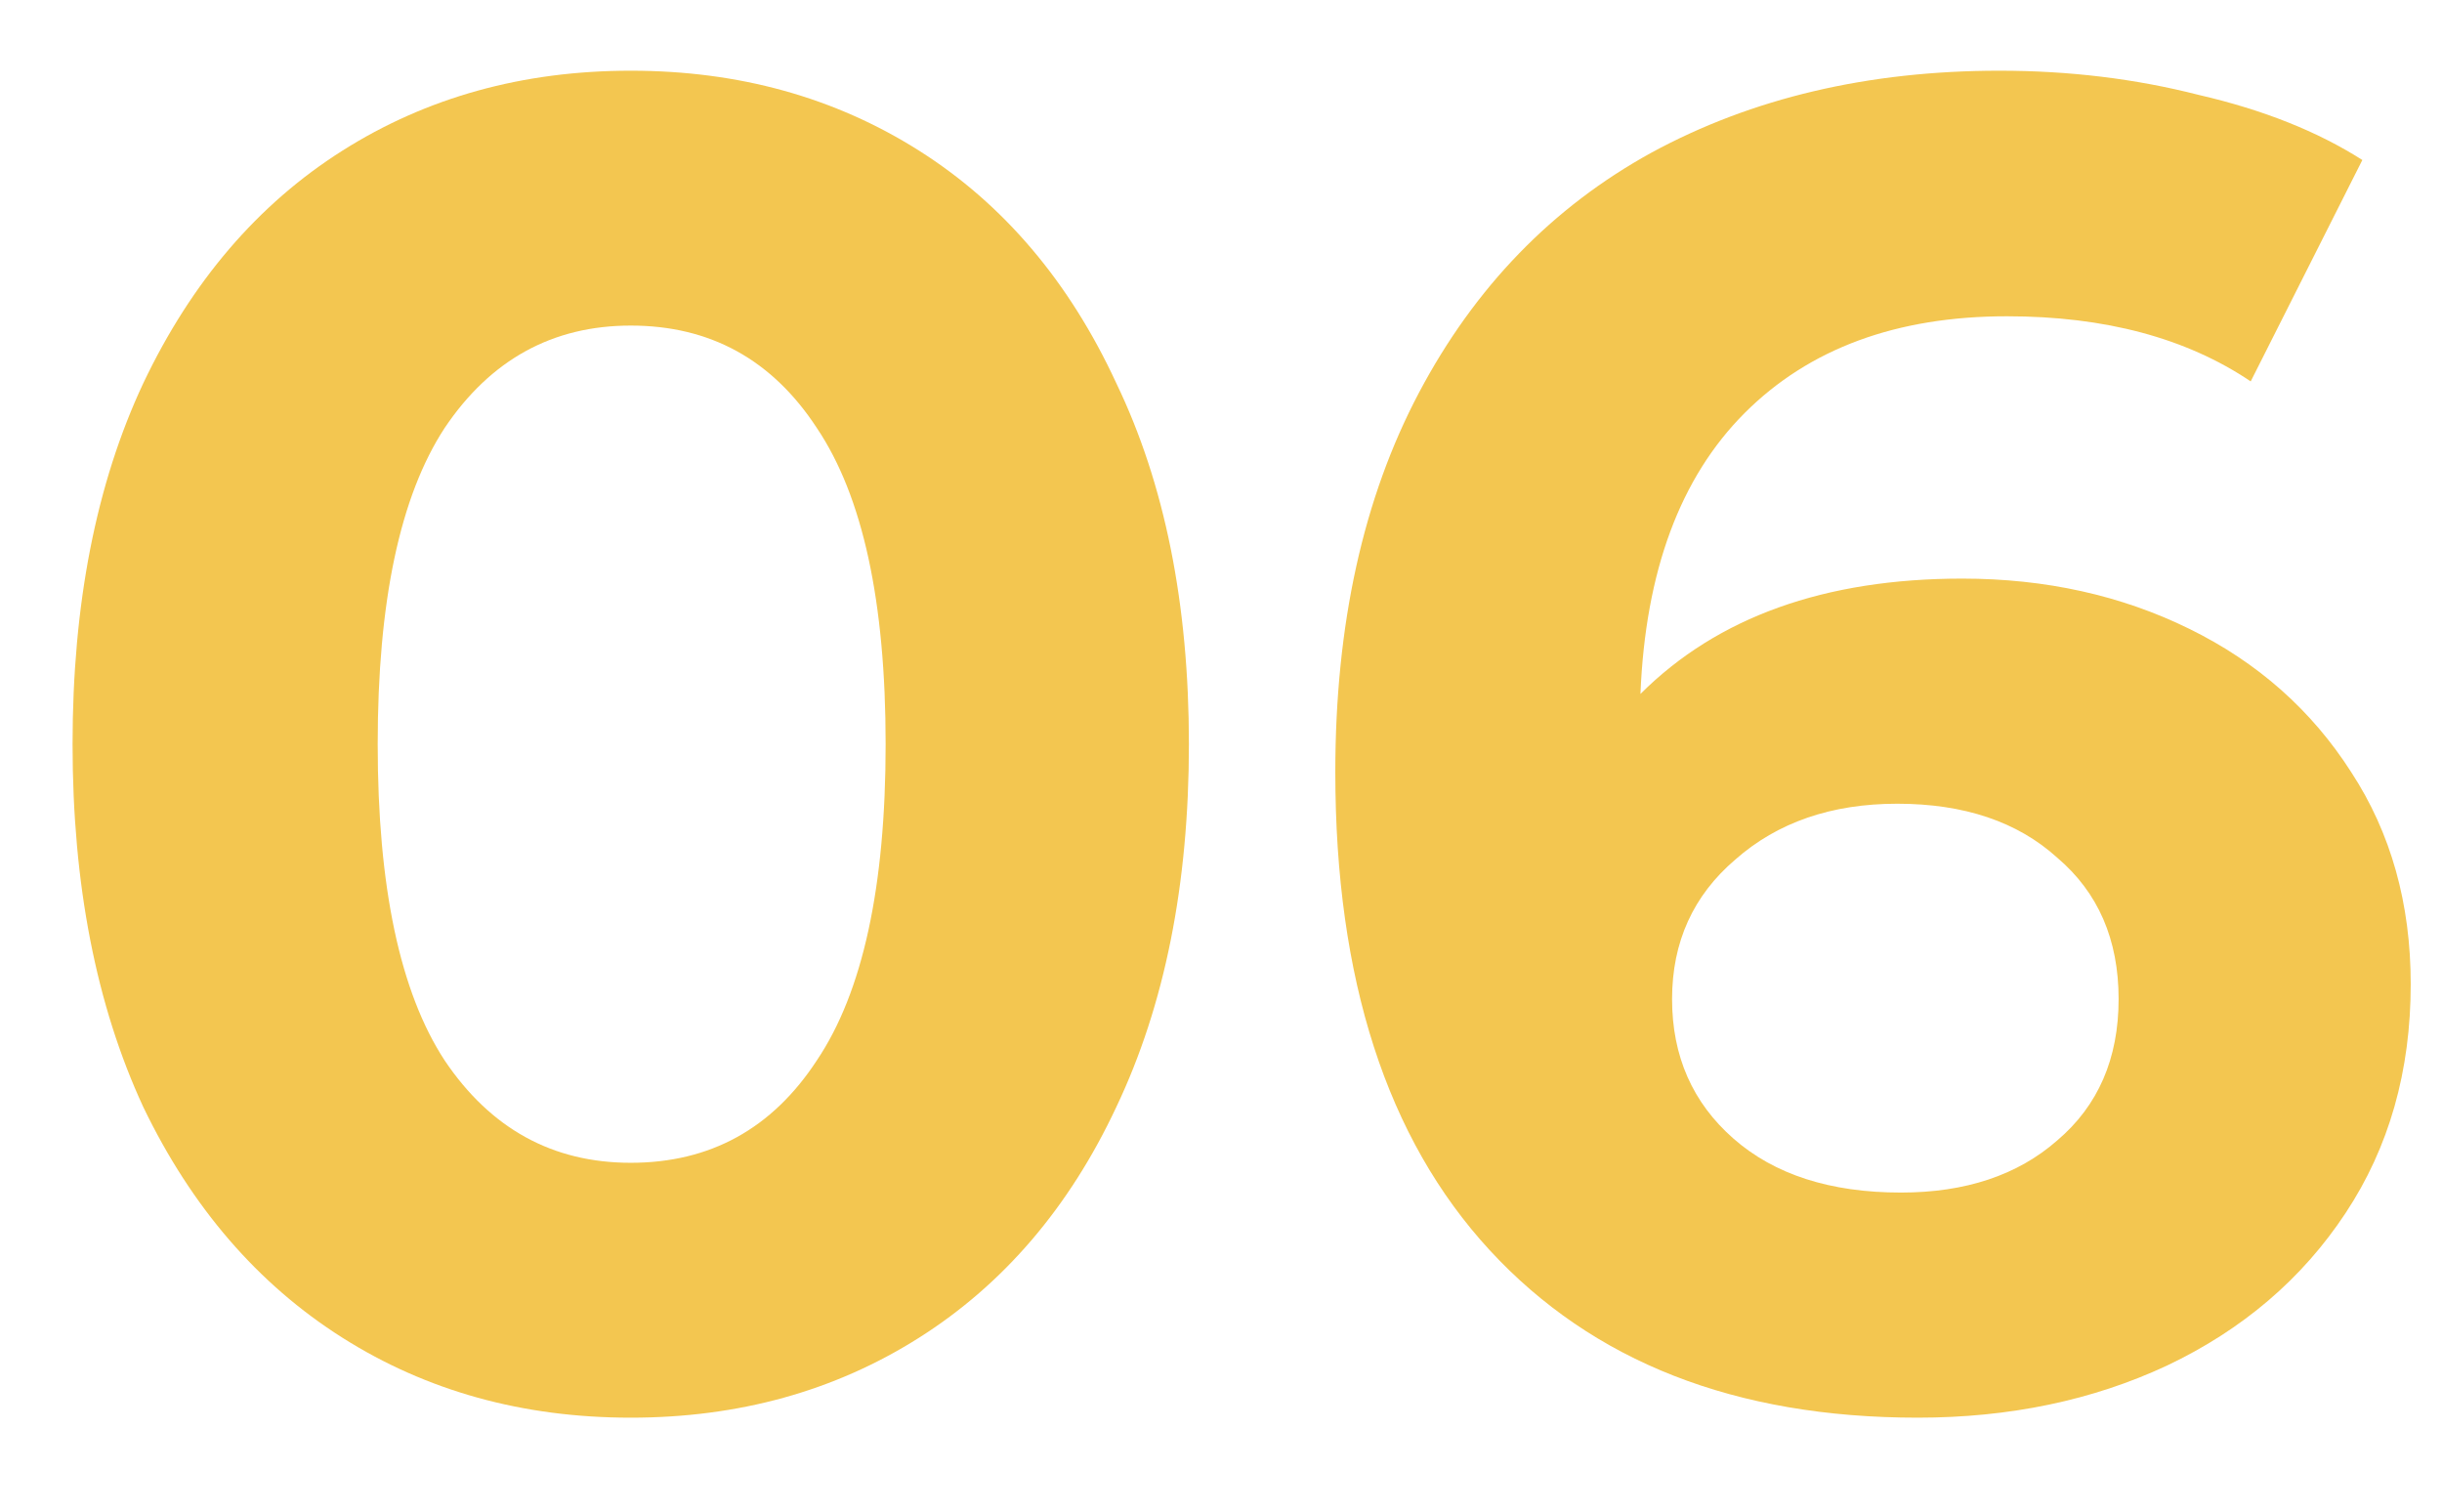 <svg width="21" height="13" viewBox="0 0 21 13" fill="none" xmlns="http://www.w3.org/2000/svg">
<path d="M5.424 12.192C4.496 12.192 3.669 11.963 2.944 11.504C2.219 11.045 1.648 10.384 1.232 9.52C0.827 8.645 0.624 7.605 0.624 6.4C0.624 5.195 0.827 4.16 1.232 3.296C1.648 2.421 2.219 1.755 2.944 1.296C3.669 0.837 4.496 0.608 5.424 0.608C6.352 0.608 7.179 0.837 7.904 1.296C8.629 1.755 9.195 2.421 9.6 3.296C10.016 4.16 10.224 5.195 10.224 6.4C10.224 7.605 10.016 8.645 9.6 9.52C9.195 10.384 8.629 11.045 7.904 11.504C7.179 11.963 6.352 12.192 5.424 12.192ZM5.424 10C6.107 10 6.64 9.707 7.024 9.12C7.419 8.533 7.616 7.627 7.616 6.4C7.616 5.173 7.419 4.267 7.024 3.68C6.64 3.093 6.107 2.8 5.424 2.8C4.752 2.8 4.219 3.093 3.824 3.68C3.44 4.267 3.248 5.173 3.248 6.4C3.248 7.627 3.44 8.533 3.824 9.12C4.219 9.707 4.752 10 5.424 10Z" fill="#F3C650"/>
<path d="M16.875 4.976C17.59 4.976 18.241 5.12 18.827 5.408C19.414 5.696 19.878 6.107 20.219 6.64C20.561 7.163 20.731 7.771 20.731 8.464C20.731 9.211 20.545 9.867 20.171 10.432C19.798 10.997 19.286 11.435 18.635 11.744C17.995 12.043 17.281 12.192 16.491 12.192C14.923 12.192 13.697 11.712 12.811 10.752C11.926 9.792 11.483 8.421 11.483 6.64C11.483 5.371 11.723 4.283 12.203 3.376C12.683 2.469 13.35 1.781 14.203 1.312C15.067 0.843 16.065 0.608 17.195 0.608C17.793 0.608 18.363 0.677 18.907 0.816C19.462 0.944 19.931 1.131 20.315 1.376L19.355 3.28C18.801 2.907 18.102 2.72 17.259 2.72C16.31 2.72 15.558 2.997 15.003 3.552C14.449 4.107 14.15 4.912 14.107 5.968C14.769 5.307 15.691 4.976 16.875 4.976ZM16.347 10.256C16.902 10.256 17.35 10.107 17.691 9.808C18.043 9.509 18.219 9.104 18.219 8.592C18.219 8.08 18.043 7.675 17.691 7.376C17.35 7.067 16.891 6.912 16.315 6.912C15.75 6.912 15.286 7.072 14.923 7.392C14.561 7.701 14.379 8.101 14.379 8.592C14.379 9.083 14.555 9.483 14.907 9.792C15.259 10.101 15.739 10.256 16.347 10.256Z" fill="#F3C650"/>
</svg>
